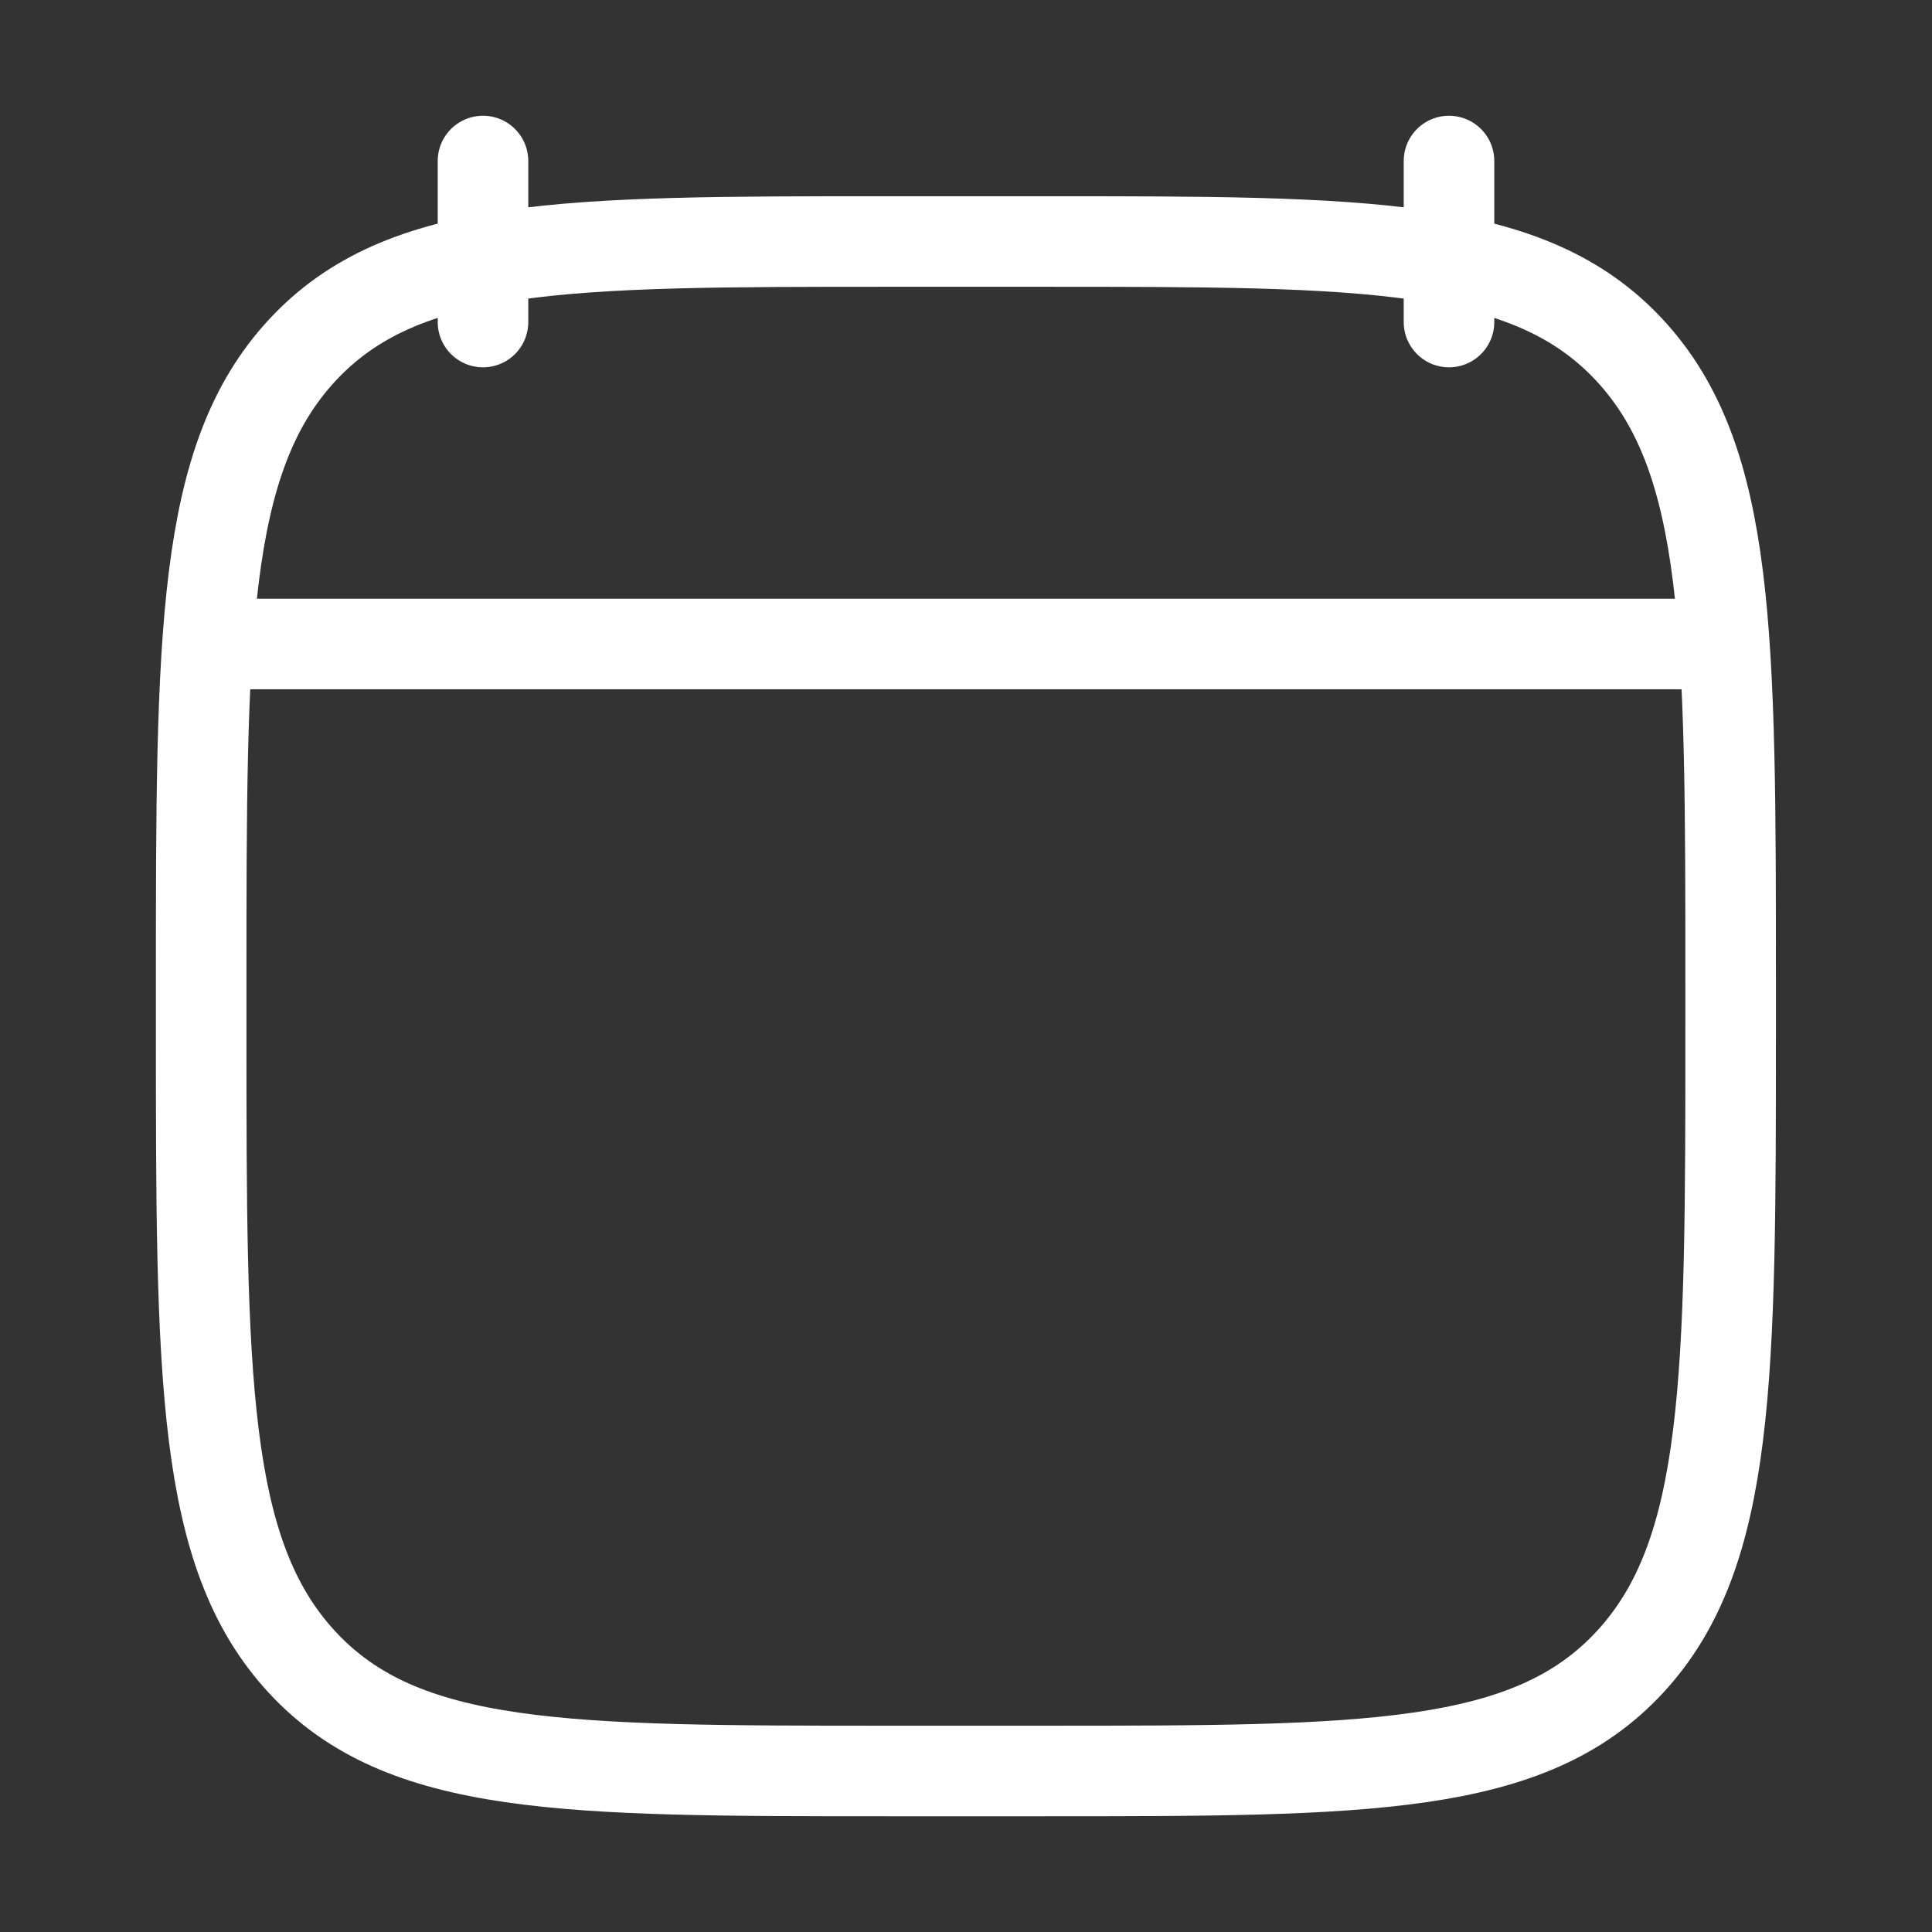 <svg width="32" height="32" viewBox="0 0 32 32" fill="none" xmlns="http://www.w3.org/2000/svg">
<rect x="0" y="0" width="32" height="32" fill="#333333" stroke="none"/>
<path d="M24 2.667V5.334M8 2.667V5.334" stroke="white" stroke-width="1.5" stroke-linecap="round" stroke-linejoin="round"/>
<path d="M3.332 16.324C3.332 10.515 3.332 7.61 5.002 5.805C6.671 4 9.358 4 14.732 4H17.265C22.639 4 25.326 4 26.996 5.805C28.665 7.61 28.665 10.515 28.665 16.324V17.009C28.665 22.819 28.665 25.724 26.996 27.529C25.326 29.333 22.639 29.333 17.265 29.333H14.732C9.358 29.333 6.671 29.333 5.002 27.529C3.332 25.724 3.332 22.819 3.332 17.009V16.324Z" stroke="white" stroke-width="1.5" stroke-linecap="round" stroke-linejoin="round"/>
<path d="M4 10.667H28" stroke="white" stroke-width="1.5" stroke-linecap="round" stroke-linejoin="round"/>
</svg>
